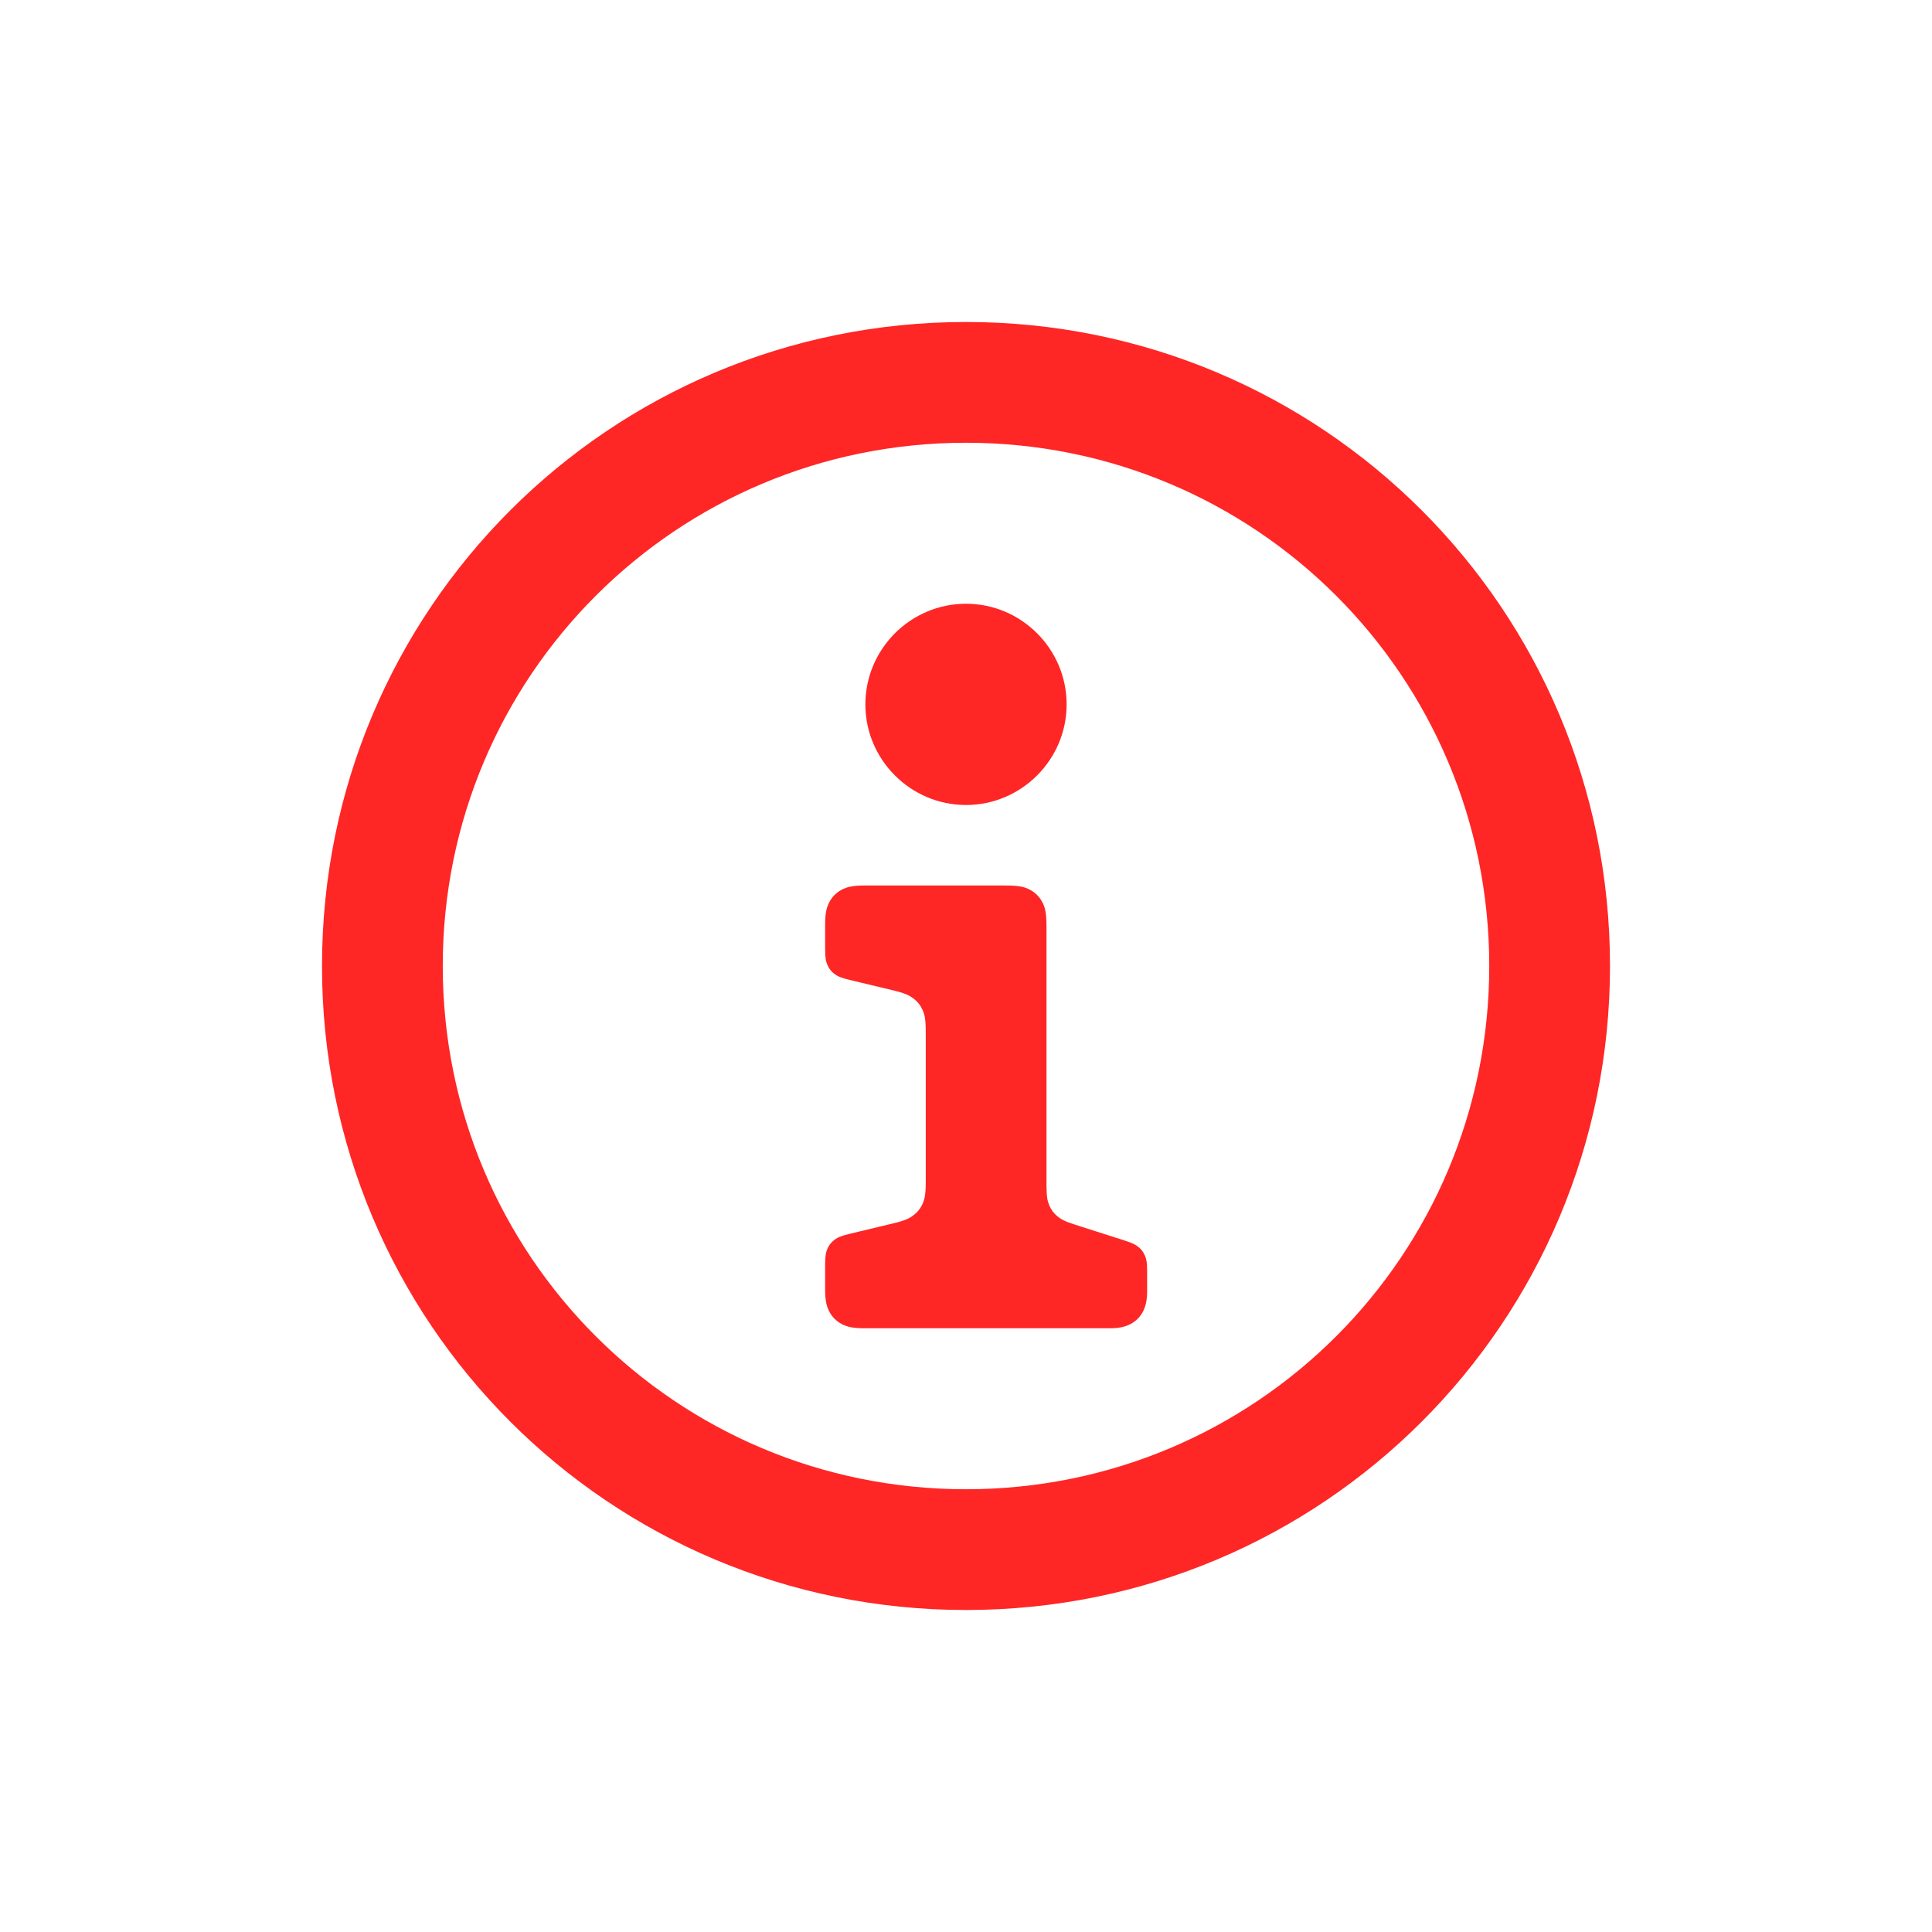<?xml version="1.0" encoding="utf-8"?>
<svg width="24px" height="24px" viewBox="0 0 24 24" version="1.1" xmlns:xlink="http://www.w3.org/1999/xlink" xmlns="http://www.w3.org/2000/svg">
  <desc>Created with Lunacy</desc>
  <g id="icons/info">
    <path d="M8 16C3.571 16 0 12.429 0 8C0 3.571 3.571 0 8 0C12.429 0 16 3.571 16 8C16 12.429 12.429 16 8 16ZM14.5 8C14.5 11.598 11.598 14.5 8 14.5C4.402 14.5 1.5 11.598 1.5 8C1.5 4.402 4.402 1.5 8 1.5C11.598 1.5 14.5 4.402 14.5 8ZM8 6C7.312 6 6.75 5.438 6.75 4.75C6.75 4.062 7.312 3.5 8 3.5C8.688 3.5 9.25 4.062 9.25 4.75C9.25 5.438 8.688 6 8 6ZM8.487 7L6.733 7C6.591 7 6.52 7.019 6.455 7.053C6.389 7.088 6.338 7.139 6.303 7.205C6.269 7.27 6.25 7.341 6.25 7.483L6.25 7.786C6.25 7.902 6.26 7.944 6.279 7.988C6.298 8.033 6.327 8.069 6.365 8.098C6.404 8.127 6.442 8.146 6.555 8.173L7.093 8.302C7.244 8.338 7.295 8.364 7.346 8.403C7.398 8.441 7.436 8.49 7.462 8.549C7.487 8.607 7.5 8.664 7.5 8.819L7.5 10.681C7.5 10.836 7.487 10.893 7.462 10.951C7.436 11.01 7.398 11.059 7.346 11.097C7.295 11.136 7.244 11.162 7.093 11.198L6.555 11.327C6.442 11.354 6.404 11.373 6.365 11.402C6.327 11.431 6.298 11.467 6.279 11.511C6.26 11.556 6.25 11.598 6.25 11.714L6.25 12.018C6.25 12.159 6.269 12.23 6.303 12.295C6.338 12.361 6.389 12.412 6.455 12.447C6.52 12.481 6.591 12.5 6.733 12.5L9.787 12.5C9.906 12.5 9.98 12.481 10.045 12.447C10.111 12.412 10.162 12.361 10.197 12.295C10.231 12.23 10.25 12.156 10.25 12.037L10.25 11.794C10.25 11.684 10.242 11.643 10.224 11.601C10.207 11.559 10.181 11.523 10.146 11.494C10.111 11.464 10.075 11.444 9.97 11.41L9.36 11.215C9.225 11.172 9.179 11.146 9.134 11.108C9.088 11.07 9.055 11.025 9.033 10.97C9.011 10.916 9 10.864 9 10.722L9 7.513C9 7.334 8.981 7.27 8.947 7.205C8.912 7.139 8.861 7.088 8.795 7.053C8.73 7.019 8.666 7 8.487 7Z" transform="translate(4 4)" id="Style" fill="#FF2626" fill-rule="evenodd" stroke="none" />
  </g>
</svg>